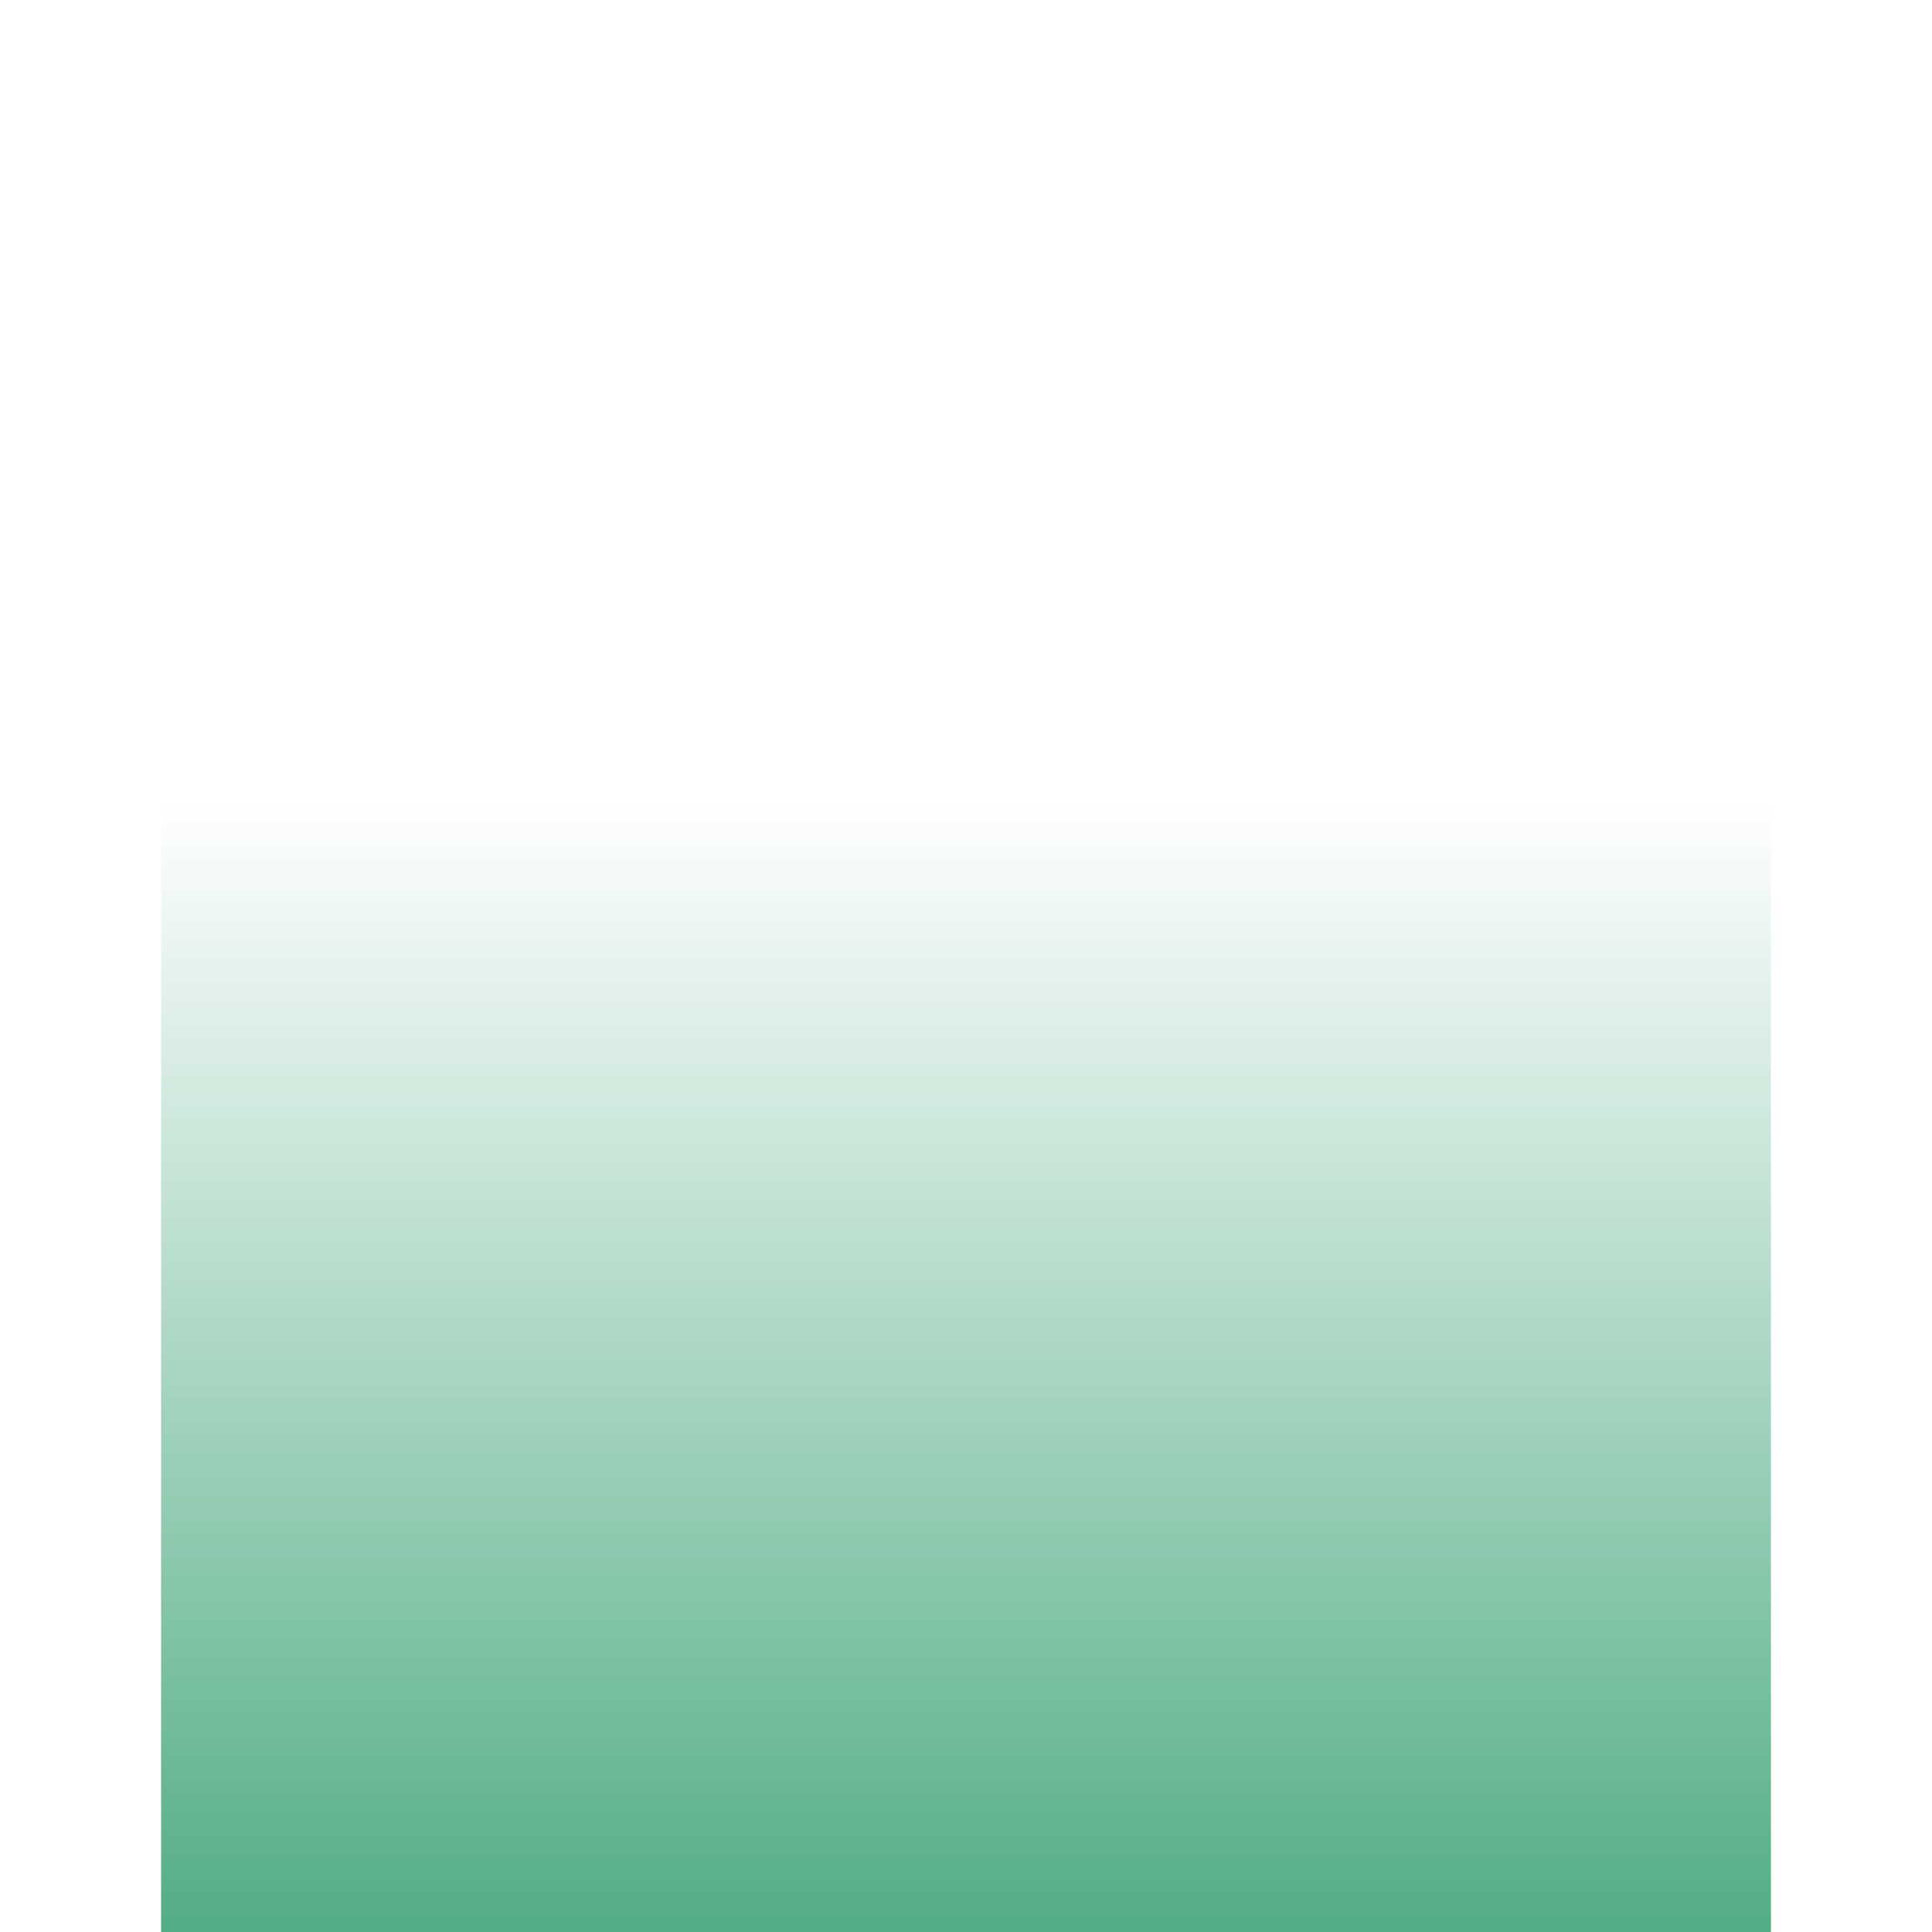 <?xml version="1.0" encoding="UTF-8" standalone="no"?>
<svg
   xmlns:dc="http://purl.org/dc/elements/1.1/"
   xmlns:cc="http://creativecommons.org/ns#"
   xmlns:rdf="http://www.w3.org/1999/02/22-rdf-syntax-ns#"
   xmlns:svg="http://www.w3.org/2000/svg"
   xmlns="http://www.w3.org/2000/svg"
   xmlns:xlink="http://www.w3.org/1999/xlink"
   xmlns:sodipodi="http://sodipodi.sourceforge.net/DTD/sodipodi-0.dtd"
   xmlns:inkscape="http://www.inkscape.org/namespaces/inkscape"
   inkscape:export-ydpi="90.000000"
   inkscape:export-xdpi="90.000000"
   width="24"
   height="24"
   id="svg11300"
   sodipodi:version="0.32"
   inkscape:version="1.0.1 (1.0.1+r73)"
   sodipodi:docname="window-list__bottom__active.svg"
   inkscape:output_extension="org.inkscape.output.svg.inkscape"
   version="1.0"
   style="display:inline;enable-background:new">
  <sodipodi:namedview
     stroke="#ef2929"
     fill="#f57900"
     id="base"
     pagecolor="#8c8c8c"
     bordercolor="#ff5e00"
     borderopacity="1"
     inkscape:pageopacity="1"
     inkscape:pageshadow="2"
     inkscape:zoom="14.145833"
     inkscape:cx="3.9694209"
     inkscape:cy="9.2146052"
     inkscape:current-layer="layer1-5"
     showgrid="true"
     inkscape:grid-bbox="true"
     inkscape:document-units="px"
     inkscape:showpageshadow="false"
     inkscape:window-width="1920"
     inkscape:window-height="1000"
     inkscape:window-x="0"
     inkscape:window-y="0"
     width="400px"
     height="300px"
     inkscape:snap-nodes="true"
     inkscape:snap-bbox="true"
     gridtolerance="10000"
     inkscape:object-nodes="true"
     inkscape:snap-grids="true"
     showguides="false"
     inkscape:guide-bbox="true"
     inkscape:window-maximized="1"
     inkscape:bbox-nodes="true"
     inkscape:bbox-paths="false"
     inkscape:snap-bbox-edge-midpoints="false"
     inkscape:snap-bbox-midpoints="false"
     objecttolerance="10000"
     guidetolerance="10000"
     borderlayer="true"
     showborder="true"
     guidecolor="#ff0b00"
     guideopacity="1"
     guidehicolor="#001aff"
     guidehiopacity="0.498"
     inkscape:document-rotation="0">
    <inkscape:grid
       type="xygrid"
       id="grid3123"
       empspacing="4"
       visible="true"
       enabled="true"
       snapvisiblegridlinesonly="true" />
  </sodipodi:namedview>
  <defs
     id="defs3">
    <linearGradient
       inkscape:collect="always"
       xlink:href="#linearGradient1996"
       id="linearGradient1998"
       x1="-27"
       y1="-273"
       x2="155"
       y2="-273"
       gradientUnits="userSpaceOnUse"
       gradientTransform="translate(-2.3651202e-5,-1.4961787e-5)" />
    <linearGradient
       inkscape:collect="always"
       id="linearGradient1996">
      <stop
         style="stop-color:#52ad84;stop-opacity:1;"
         offset="0"
         id="stop1992" />
      <stop
         style="stop-color:#52ad84;stop-opacity:0;"
         offset="1"
         id="stop1994" />
    </linearGradient>
  </defs>
  <g
     style="display:inline"
     inkscape:groupmode="layer"
     inkscape:label="Base"
     id="layer1"
     transform="translate(0,-276)">
    <g
       style="display:inline;enable-background:new"
       id="g4148"
       transform="matrix(0,0.077,-11,0,23,297.923)">
      <g
         transform="translate(0,-272)"
         id="layer1-5"
         inkscape:label="Base"
         style="display:inline">
        <rect
           transform="scale(-1)"
           y="-273.909"
           x="-27"
           height="1.818"
           width="182"
           id="rect4270-9-5"
           style="display:inline;opacity:1;fill:url(#linearGradient1998);fill-opacity:1;stroke:none;stroke-width:2.523;enable-background:new" />
      </g>
    </g>
  </g>
</svg>

